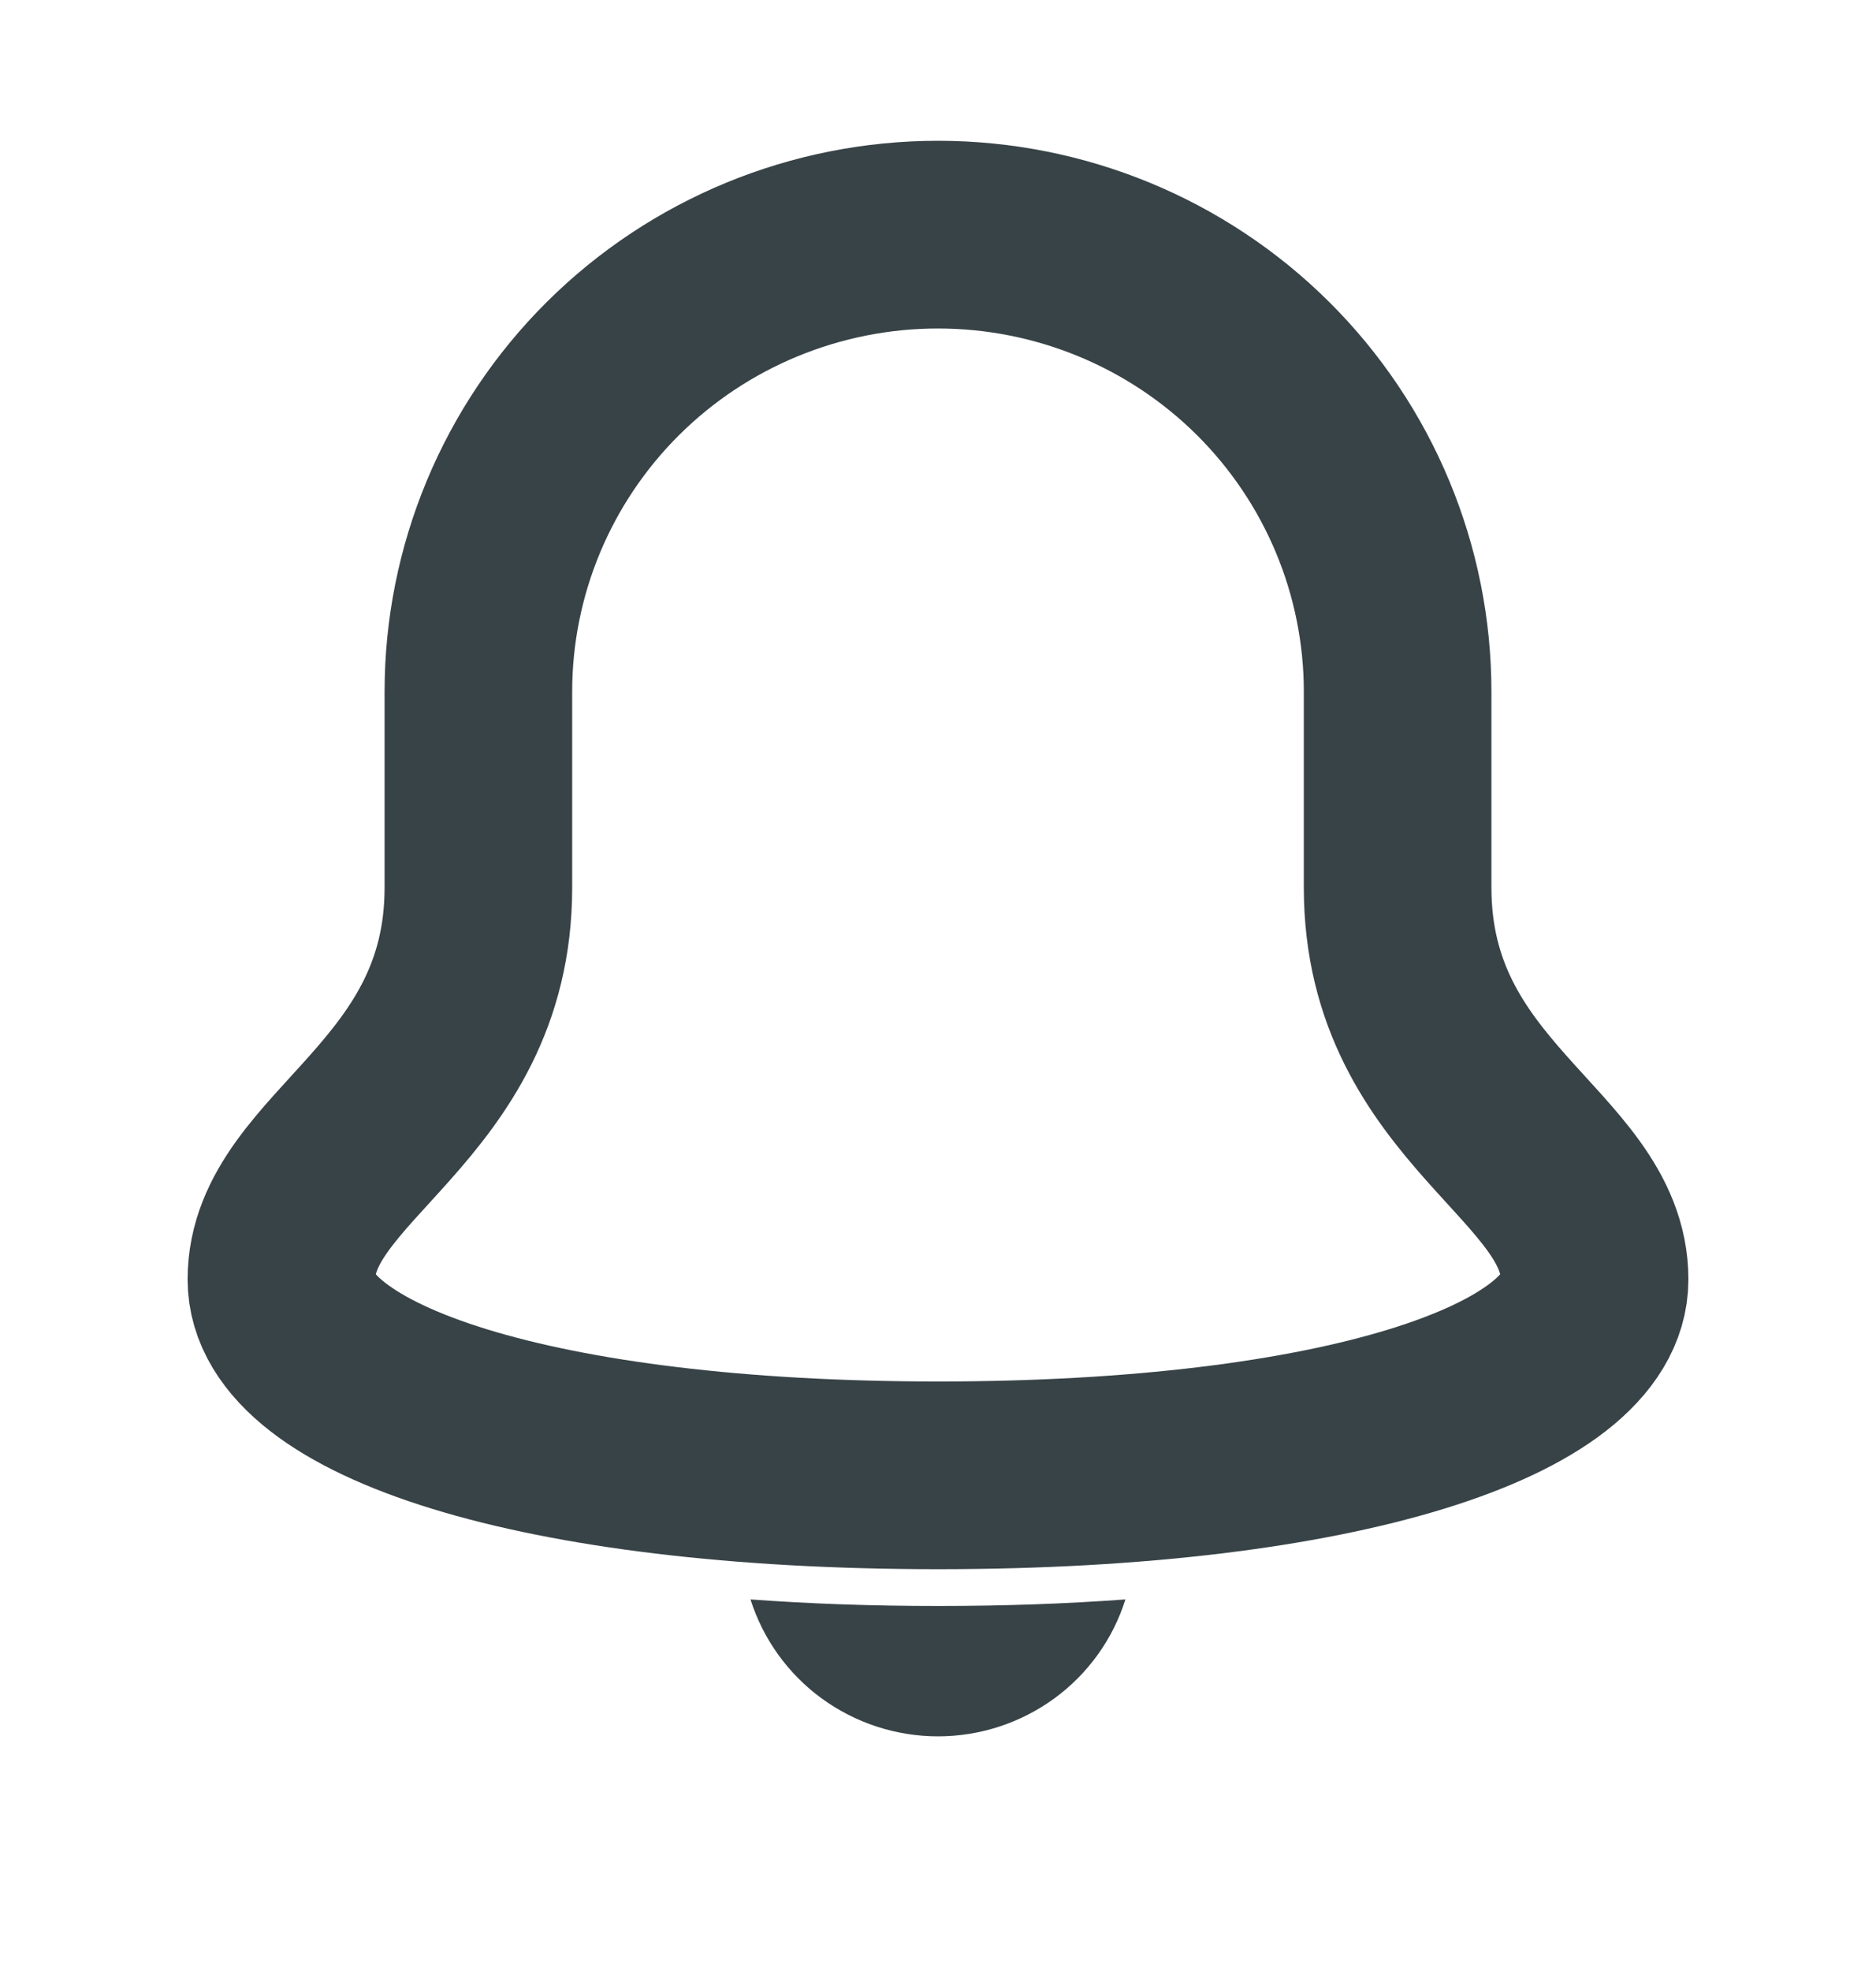 <svg width="20" height="21" viewBox="0 0 20 21" fill="none" xmlns="http://www.w3.org/2000/svg">
<path d="M14.9 9.457V7.37C14.9 6.079 14.384 4.84 13.465 3.926C12.546 3.013 11.3 2.5 10 2.5C8.7 2.5 7.454 3.013 6.535 3.926C5.616 4.84 5.1 6.079 5.1 7.37V9.457C5.1 11.753 3 12.31 3 13.632C3 14.815 5.73 15.719 10 15.719C14.27 15.719 17 14.815 17 13.632C17 12.31 14.9 11.753 14.9 9.457Z" stroke="#384347" stroke-width="2" stroke-miterlimit="10" stroke-linecap="round" stroke-linejoin="round"/>
<path d="M10 17.111C9.292 17.111 8.627 17.087 8.001 17.041C8.135 17.464 8.401 17.834 8.76 18.096C9.12 18.358 9.554 18.5 10 18.5C10.446 18.5 10.88 18.358 11.24 18.096C11.599 17.834 11.865 17.464 11.998 17.041C11.373 17.087 10.708 17.111 10 17.111Z" fill="#384347"/>
</svg>

